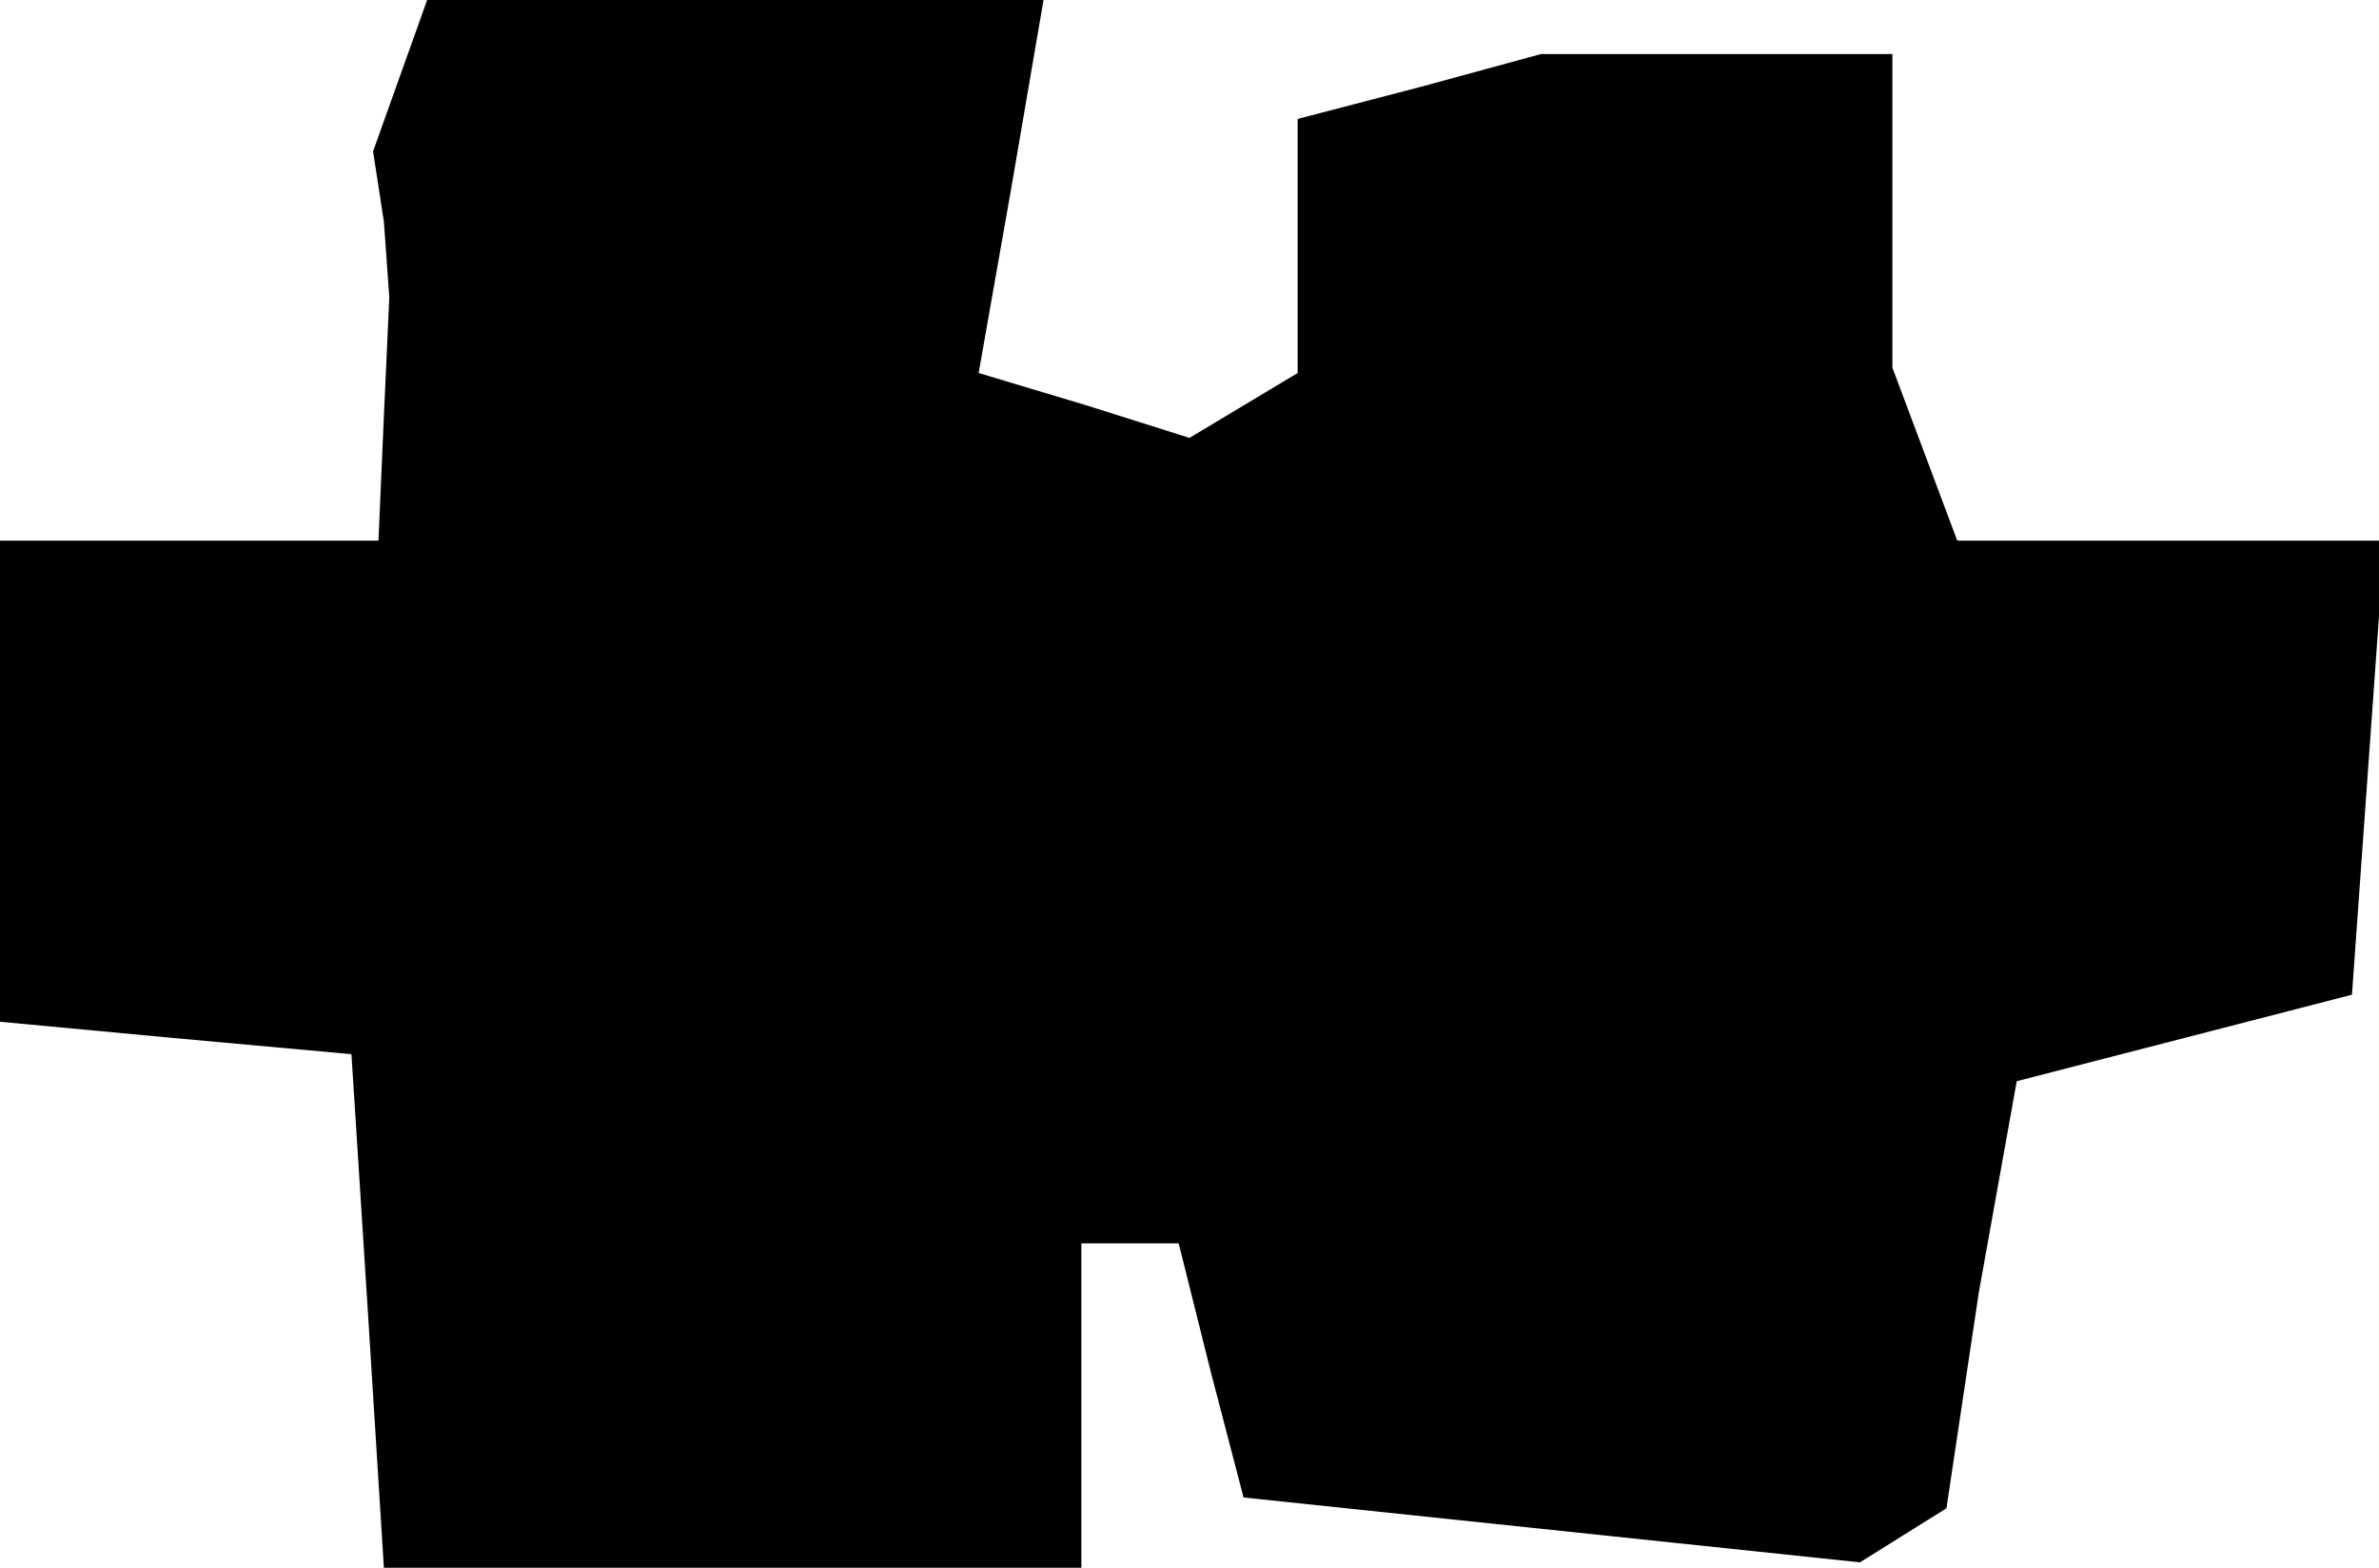 <?xml version="1.0" standalone="no"?>
<!DOCTYPE svg PUBLIC "-//W3C//DTD SVG 20010904//EN"
 "http://www.w3.org/TR/2001/REC-SVG-20010904/DTD/svg10.dtd">
<svg version="1.0" xmlns="http://www.w3.org/2000/svg"
 width="44pt" height="29pt" viewBox="0 0 44 29"
 preserveAspectRatio="xMidYMid meet">
<g transform="translate(0,29) scale(0.1,-0.1)"
fill="#000000" stroke="none">
<path d="M74 276 l-5 -14 2 -13 1 -14 -1 -22 -1 -23 -35 0 -35 0 0 -44 0 -45
32 -3 33 -3 3 -47 3 -48 65 0 64 0 0 30 0 30 9 0 9 0 6 -24 6 -23 57 -6 57 -6
8 5 8 5 6 40 7 39 31 8 31 8 3 42 3 42 -39 0 -40 0 -6 16 -6 16 0 29 0 29 -32
0 -33 0 -22 -6 -23 -6 0 -24 0 -23 -10 -6 -10 -6 -19 6 -20 6 6 34 6 35 -57 0
-57 0 -5 -14z"/>
</g>
</svg>
